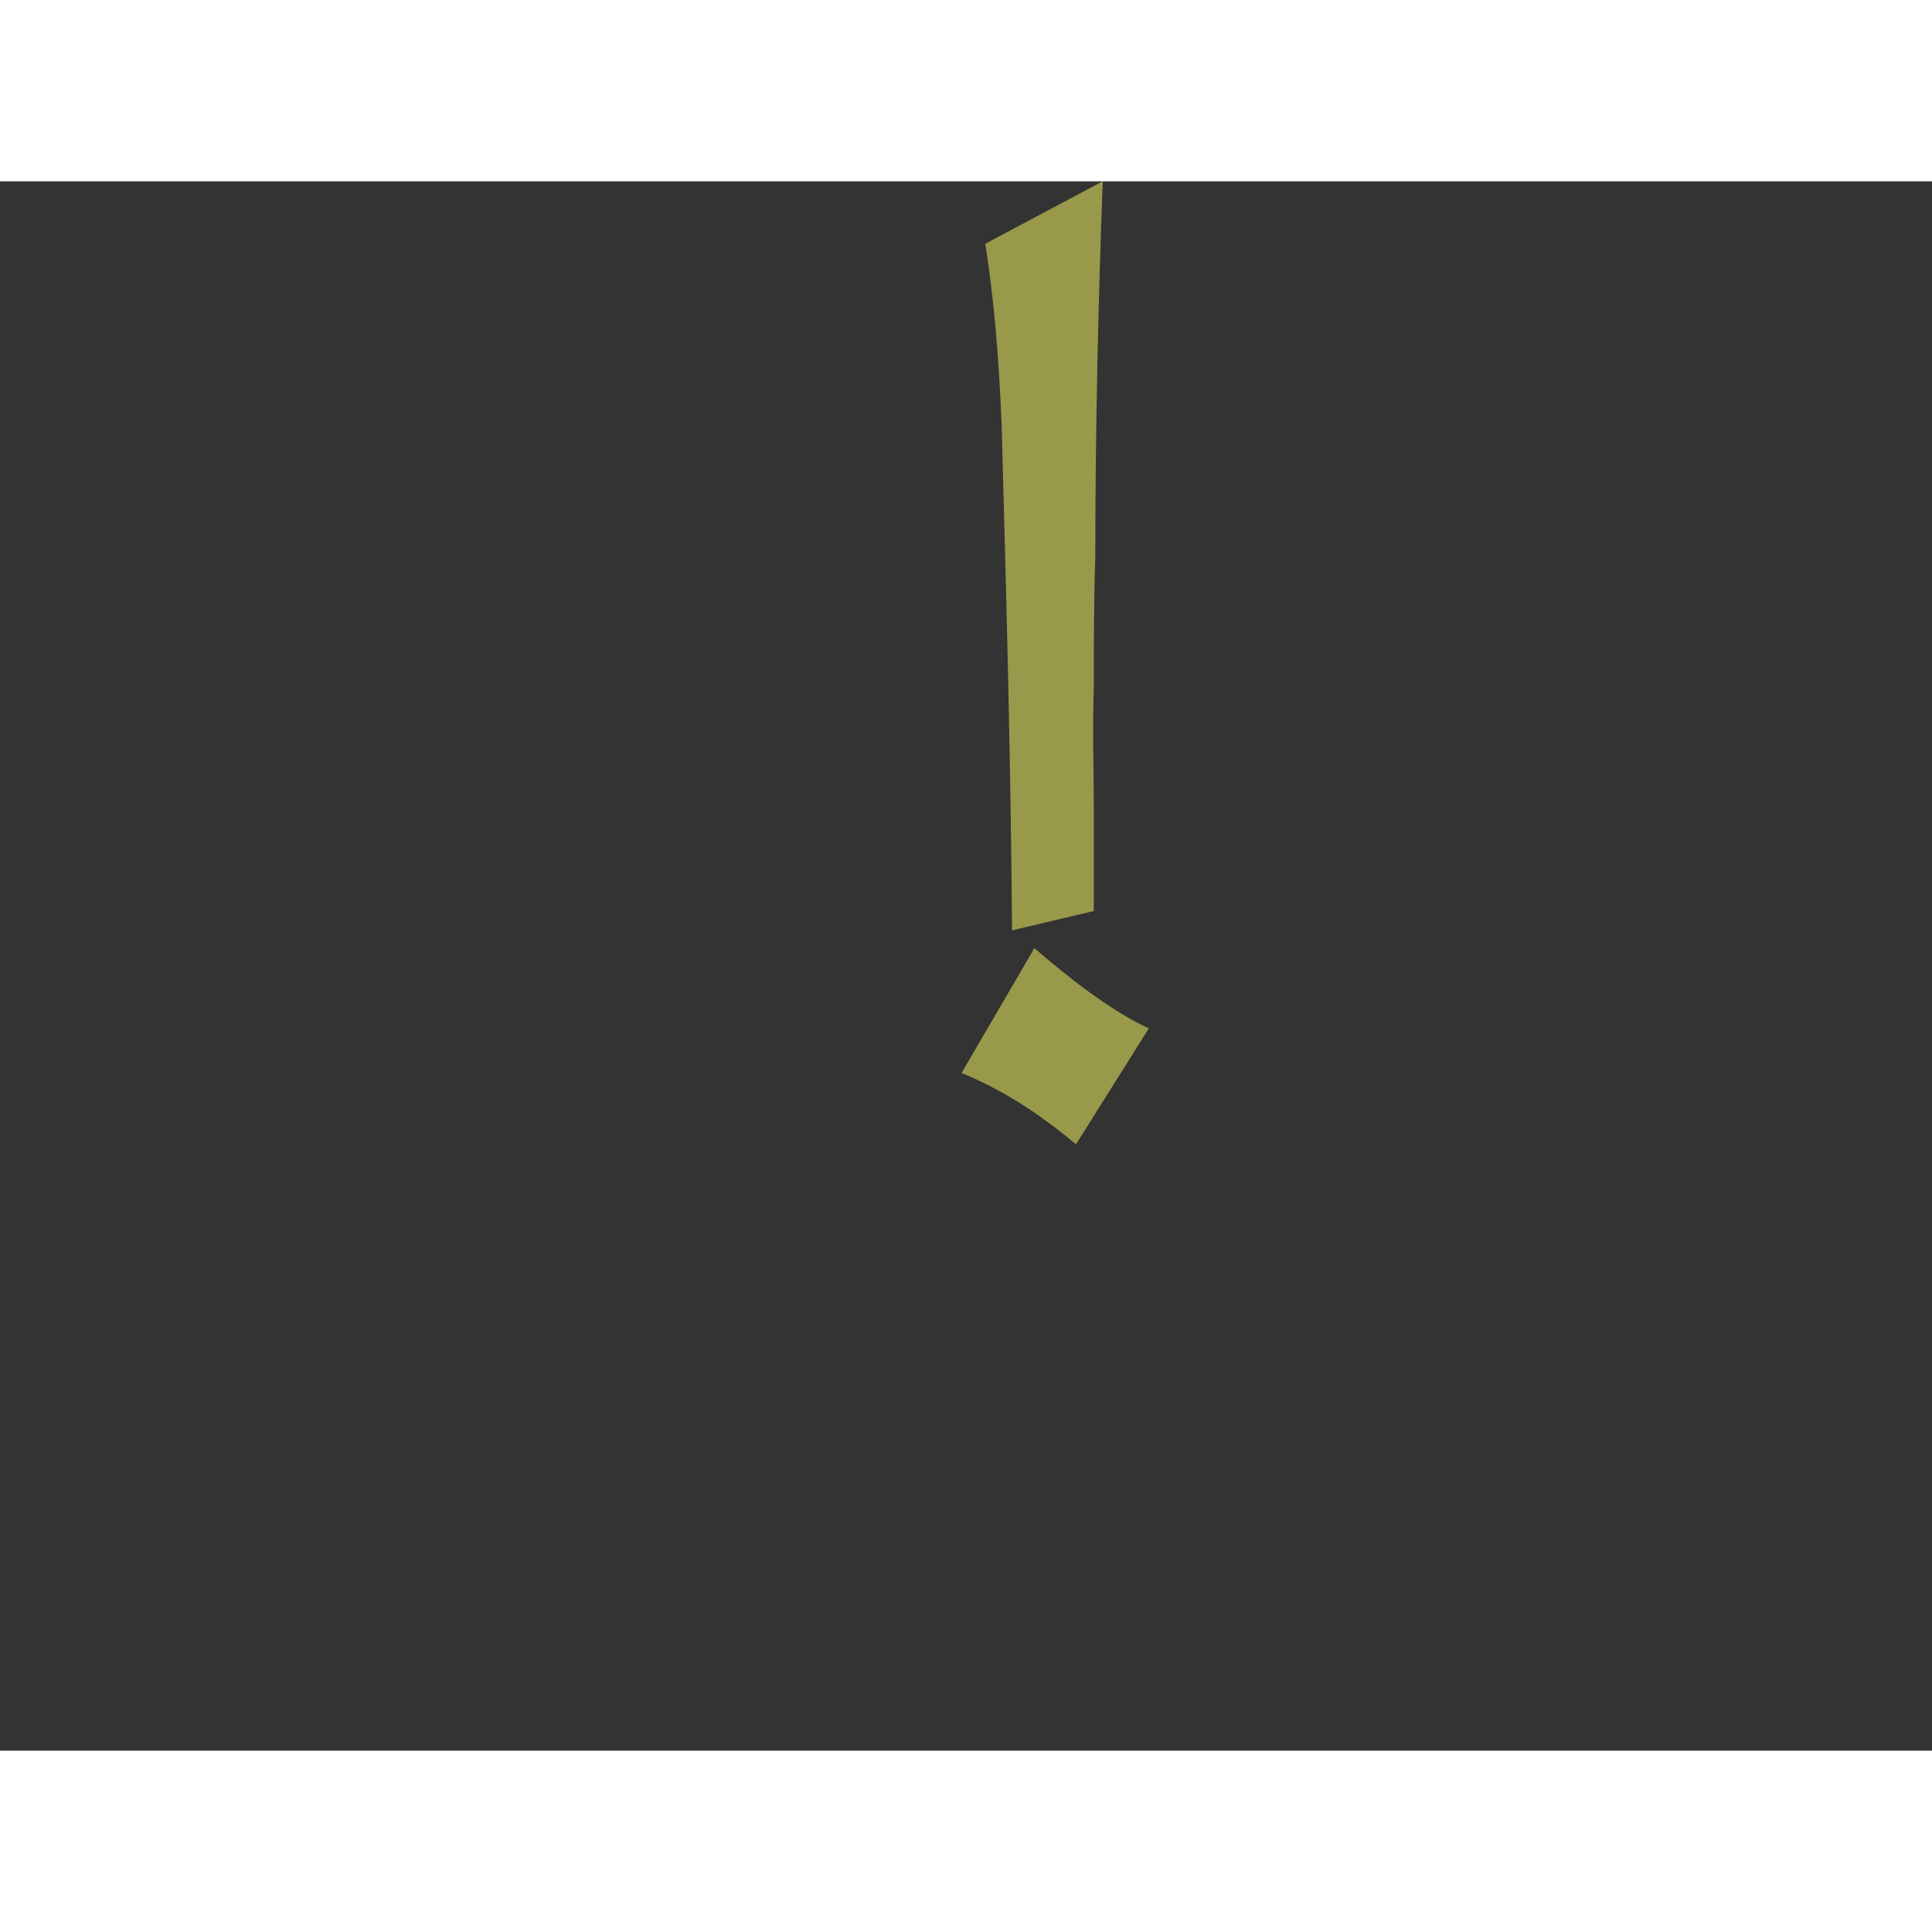 <?xml version="1.0" encoding="UTF-8"?>
<!DOCTYPE svg PUBLIC "-//W3C//DTD SVG 1.0//EN" "http://www.w3.org/TR/2001/REC-SVG-20010904/DTD/svg10.dtd">
<!-- Creator: CorelDRAW -->
<svg xmlns="http://www.w3.org/2000/svg" xml:space="preserve" width="1300px" height="1300px" version="1.0" style="shape-rendering:geometricPrecision; text-rendering:geometricPrecision; image-rendering:optimizeQuality; fill-rule:evenodd; clip-rule:evenodd"
viewBox="0 0 1300 1056"
 xmlns:xlink="http://www.w3.org/1999/xlink">
 <rect x="0" y="0" width="1300" height="1056" fill="#333333" stroke="none"/>
 <defs>
  <style type="text/css">
   <![CDATA[
    .fil0 {fill:#FFFF66;fill-opacity:0.502}
   ]]>
  </style>
 </defs>
 <g id="_100:master">
  <path class="fil0" d="M696 516c22,19 51,42 77,54l-49 78c-25,-21 -50,-37 -77,-48l49 -84zm46 -516c-3,80 -5,169 -5,253 -1,30 -1,59 -1,88 -1,28 0,56 0,81l0 69 -55 13c-1,-124 -4,-228 -7,-340 -2,-47 -5,-83 -11,-122l79 -42z"/>
 </g>
</svg>
